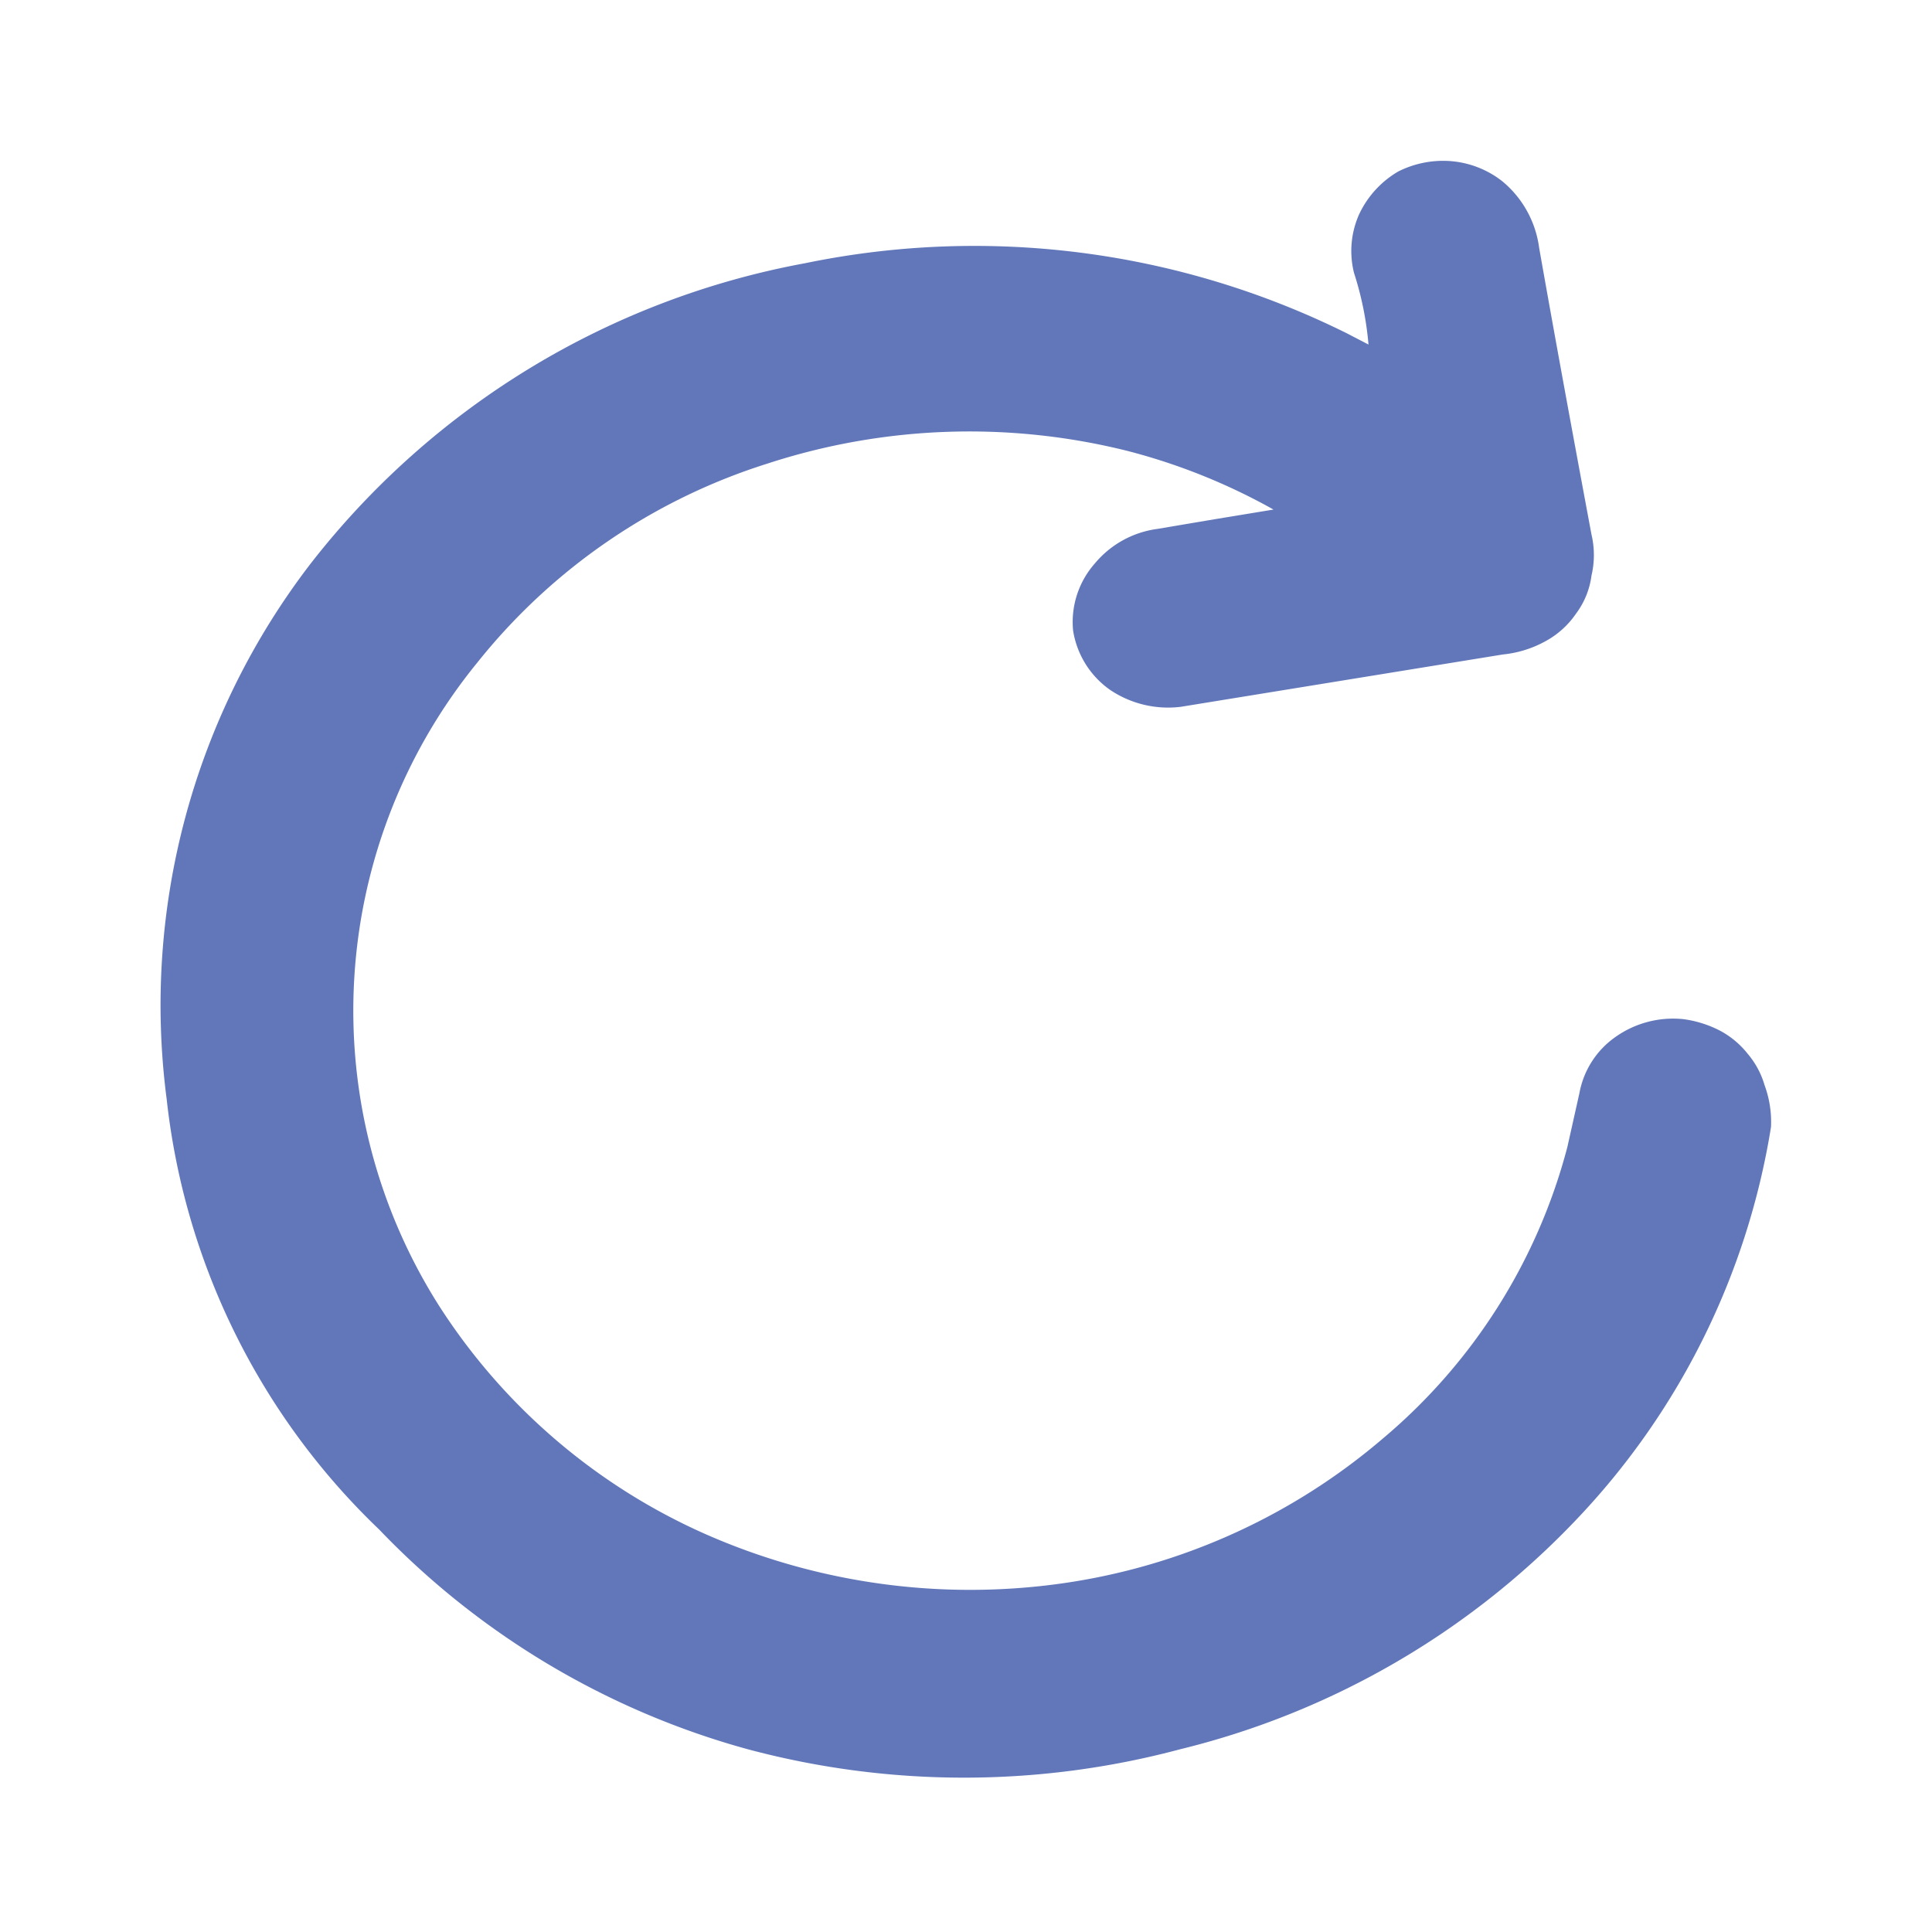 <svg id="Capa_1" data-name="Capa 1" xmlns="http://www.w3.org/2000/svg" viewBox="0 0 24 24"><defs><style>.cls-1{fill:#6177b9;}</style></defs><title>Icons</title><path class="cls-1" d="M17,4.28a4,4,0,0,0-.18-.89,1.12,1.12,0,0,1,.06-.72,1.21,1.21,0,0,1,.49-.54A1.24,1.24,0,0,1,18,2a1.19,1.19,0,0,1,.66.25,1.29,1.29,0,0,1,.46.83c.21,1.19.43,2.38.65,3.56a1.11,1.11,0,0,1,0,.51,1,1,0,0,1-.19.47,1.09,1.09,0,0,1-.39.35,1.37,1.37,0,0,1-.52.16l-4,.65a1.29,1.29,0,0,1-.88-.21,1.11,1.11,0,0,1-.46-.74A1.1,1.1,0,0,1,13.6,7a1.22,1.22,0,0,1,.78-.43l.71-.12.73-.12A7.58,7.58,0,0,0,14,5.6a8.09,8.09,0,0,0-4.47.16A7.49,7.49,0,0,0,5.93,8.23a6.84,6.84,0,0,0-.47,8,7.57,7.57,0,0,0,3.31,2.83,8.15,8.15,0,0,0,4.42.61,7.82,7.82,0,0,0,4-1.81,7.07,7.07,0,0,0,2.28-3.61l.15-.67a1.09,1.09,0,0,1,.45-.7,1.24,1.24,0,0,1,.84-.22,1.39,1.39,0,0,1,.45.14,1.09,1.09,0,0,1,.35.29,1.06,1.06,0,0,1,.21.39A1.32,1.32,0,0,1,22,14a9.18,9.18,0,0,1-2.44,4.9,10.09,10.09,0,0,1-4.9,2.83,10.4,10.4,0,0,1-5.37,0A10,10,0,0,1,4.71,19a8.71,8.71,0,0,1-2.64-5.35A9,9,0,0,1,3.86,7,10.1,10.1,0,0,1,10,3.27a10.4,10.4,0,0,1,6.73.87Z"/></svg>